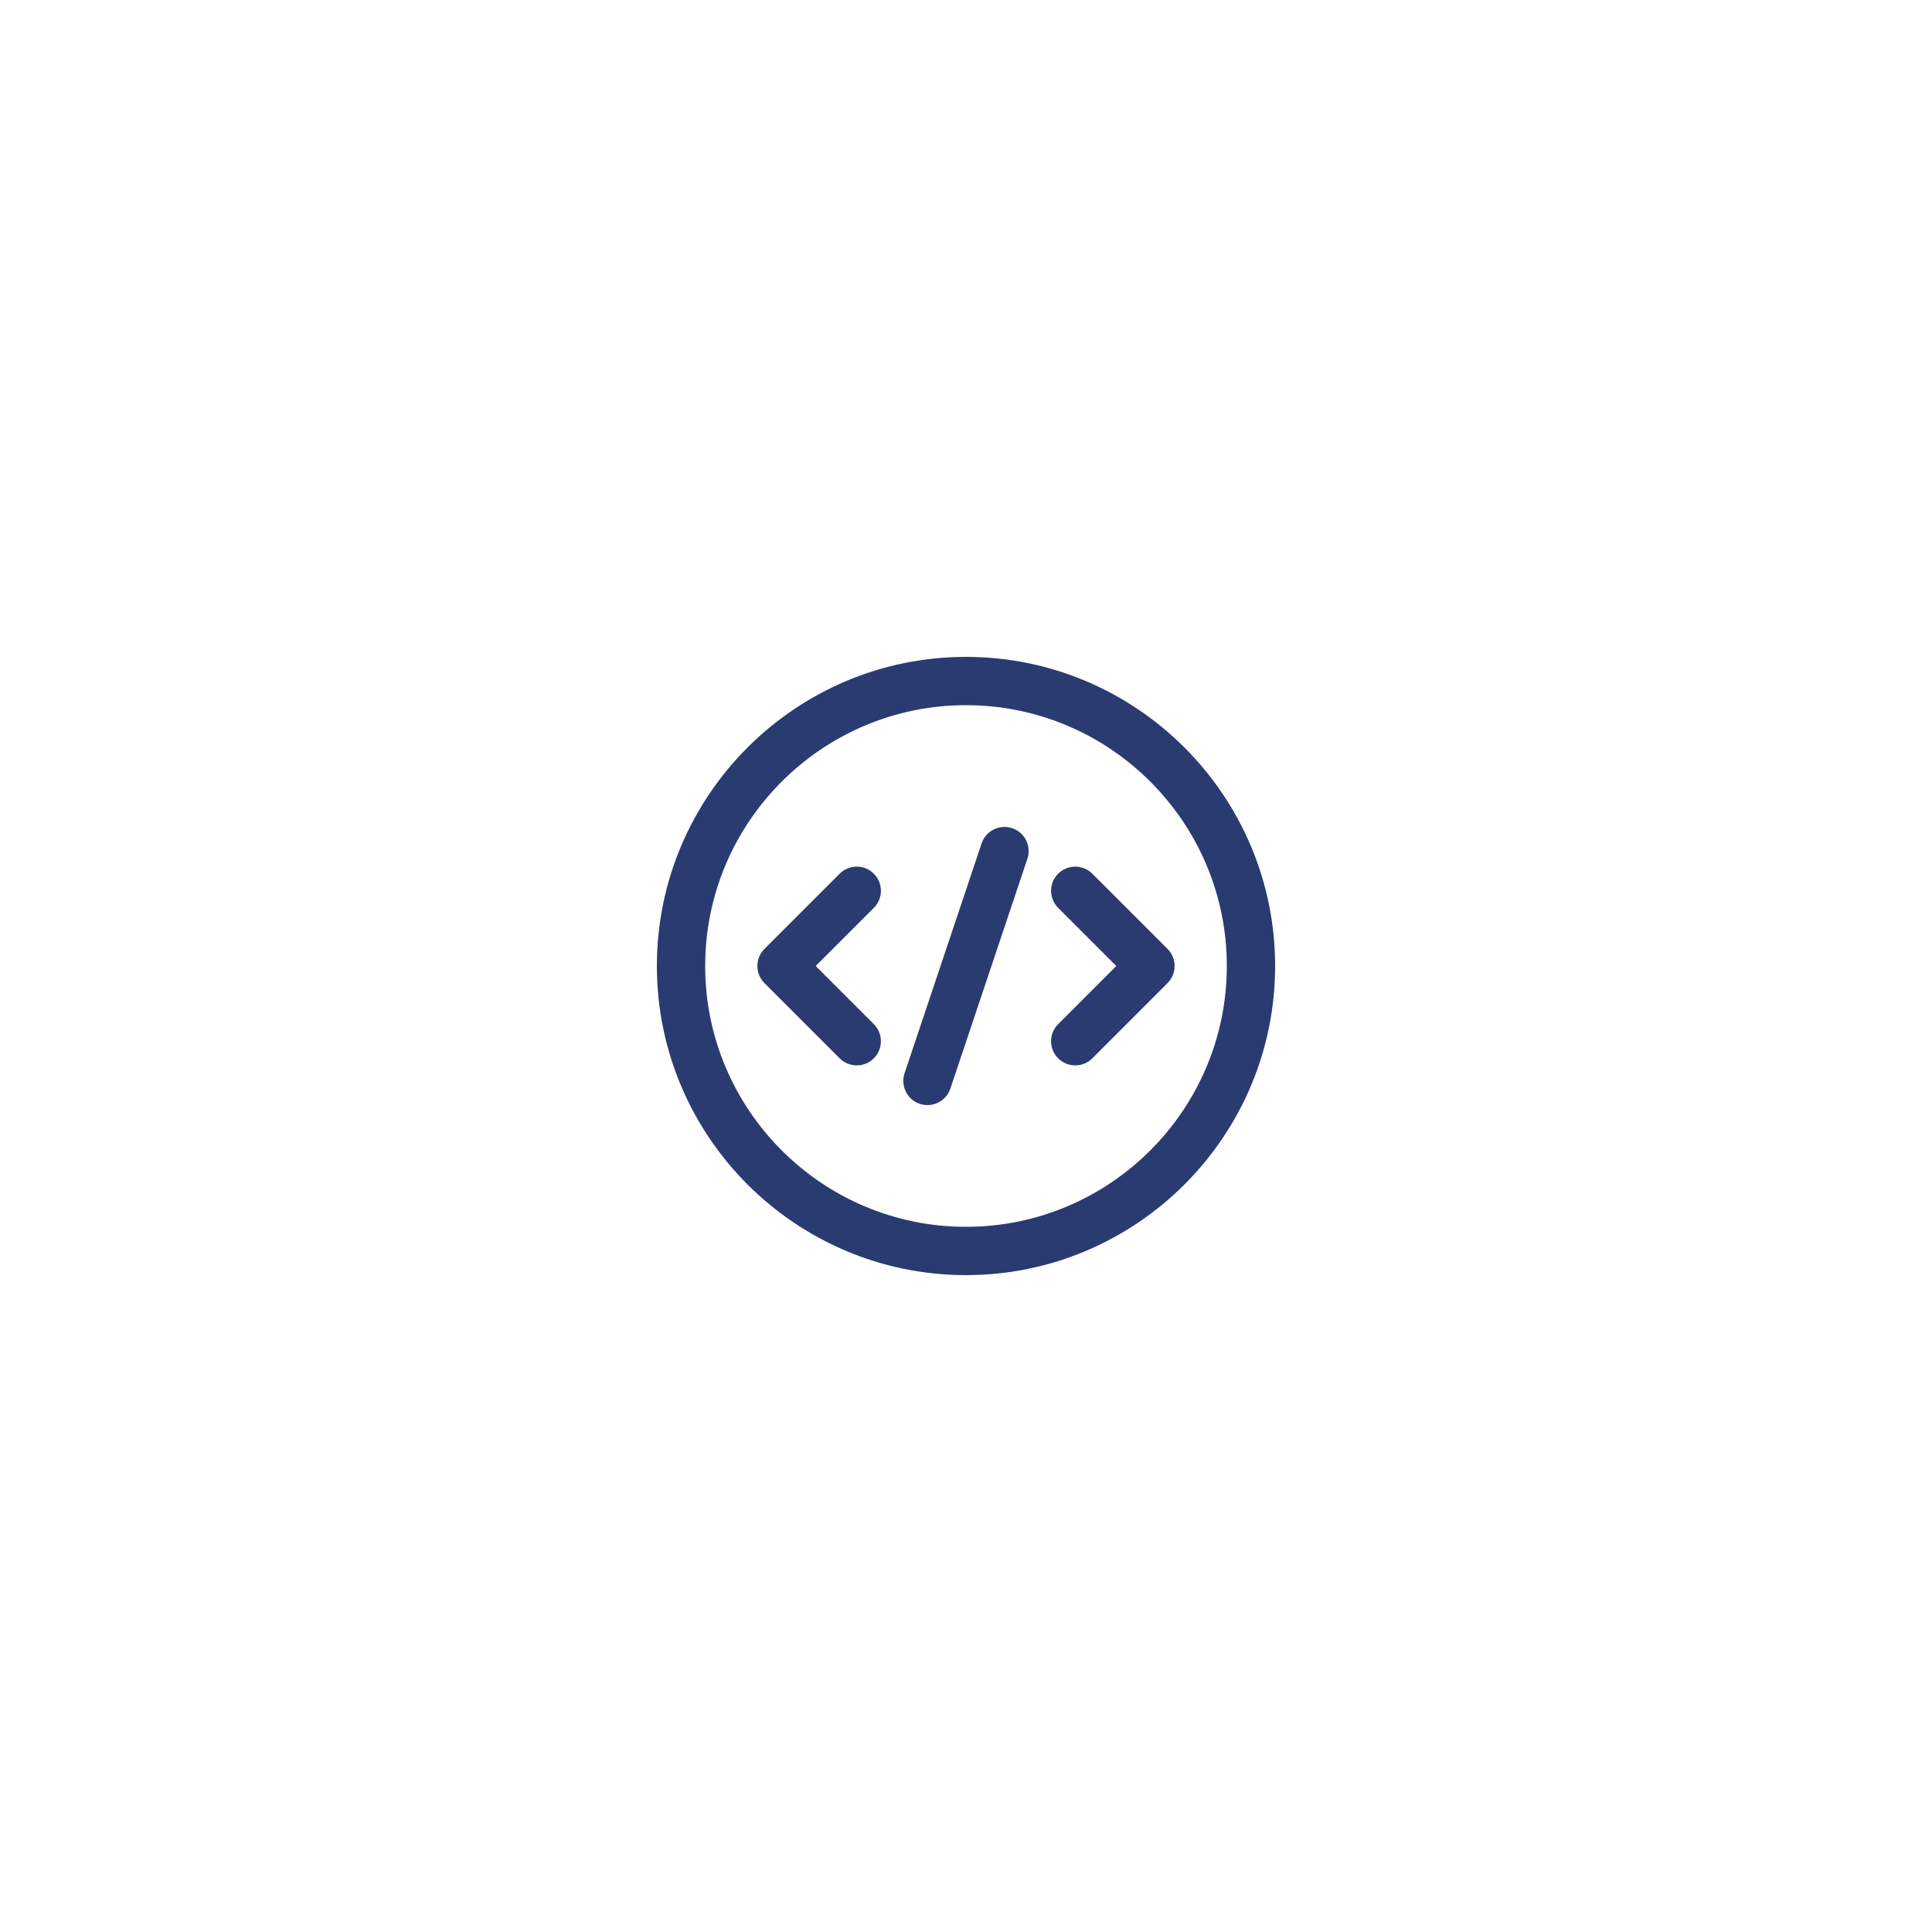 <svg fill="#2a3b71" width="150" height="150" xmlns="http://www.w3.org/2000/svg" xmlns:xlink="http://www.w3.org/1999/xlink" version="1.1" x="0px" y="0px" viewBox="0 0 100 100" style="enable-background:new 0 0 100 100;" xml:space="preserve"><g><path d="M45.229,45.223c-0.488-0.488-1.279-0.488-1.768,0l-3.894,3.893c-0.234,0.234-0.366,0.552-0.366,0.884   c0,0.331,0.132,0.649,0.366,0.884l3.894,3.894c0.244,0.244,0.563,0.366,0.884,0.366s0.64-0.122,0.884-0.366   c0.488-0.488,0.488-1.279,0-1.768L42.22,50l3.01-3.009C45.718,46.503,45.718,45.711,45.229,45.223z"></path><path d="M60.431,49.116l-3.893-3.893c-0.488-0.488-1.279-0.488-1.768,0c-0.488,0.488-0.488,1.279,0,1.768L57.779,50l-3.009,3.01   c-0.488,0.488-0.488,1.279,0,1.768c0.244,0.244,0.563,0.366,0.884,0.366s0.64-0.122,0.884-0.366l3.893-3.894   C60.919,50.395,60.919,49.604,60.431,49.116z"></path><path d="M52.391,42.866c-0.653-0.218-1.362,0.134-1.583,0.788L46.82,55.552c-0.219,0.655,0.134,1.363,0.788,1.583   c0.132,0.044,0.266,0.064,0.397,0.064c0.522,0,1.01-0.33,1.186-0.853l3.987-11.898C53.397,43.794,53.045,43.085,52.391,42.866z"></path><path d="M50,34c-8.822,0-16,7.177-16,16s7.178,16,16,16s16-7.178,16-16S58.822,34,50,34z M50,63.5c-7.444,0-13.5-6.056-13.5-13.5   c0-7.444,6.056-13.5,13.5-13.5S63.5,42.556,63.5,50C63.5,57.444,57.444,63.5,50,63.5z"></path></g></svg>